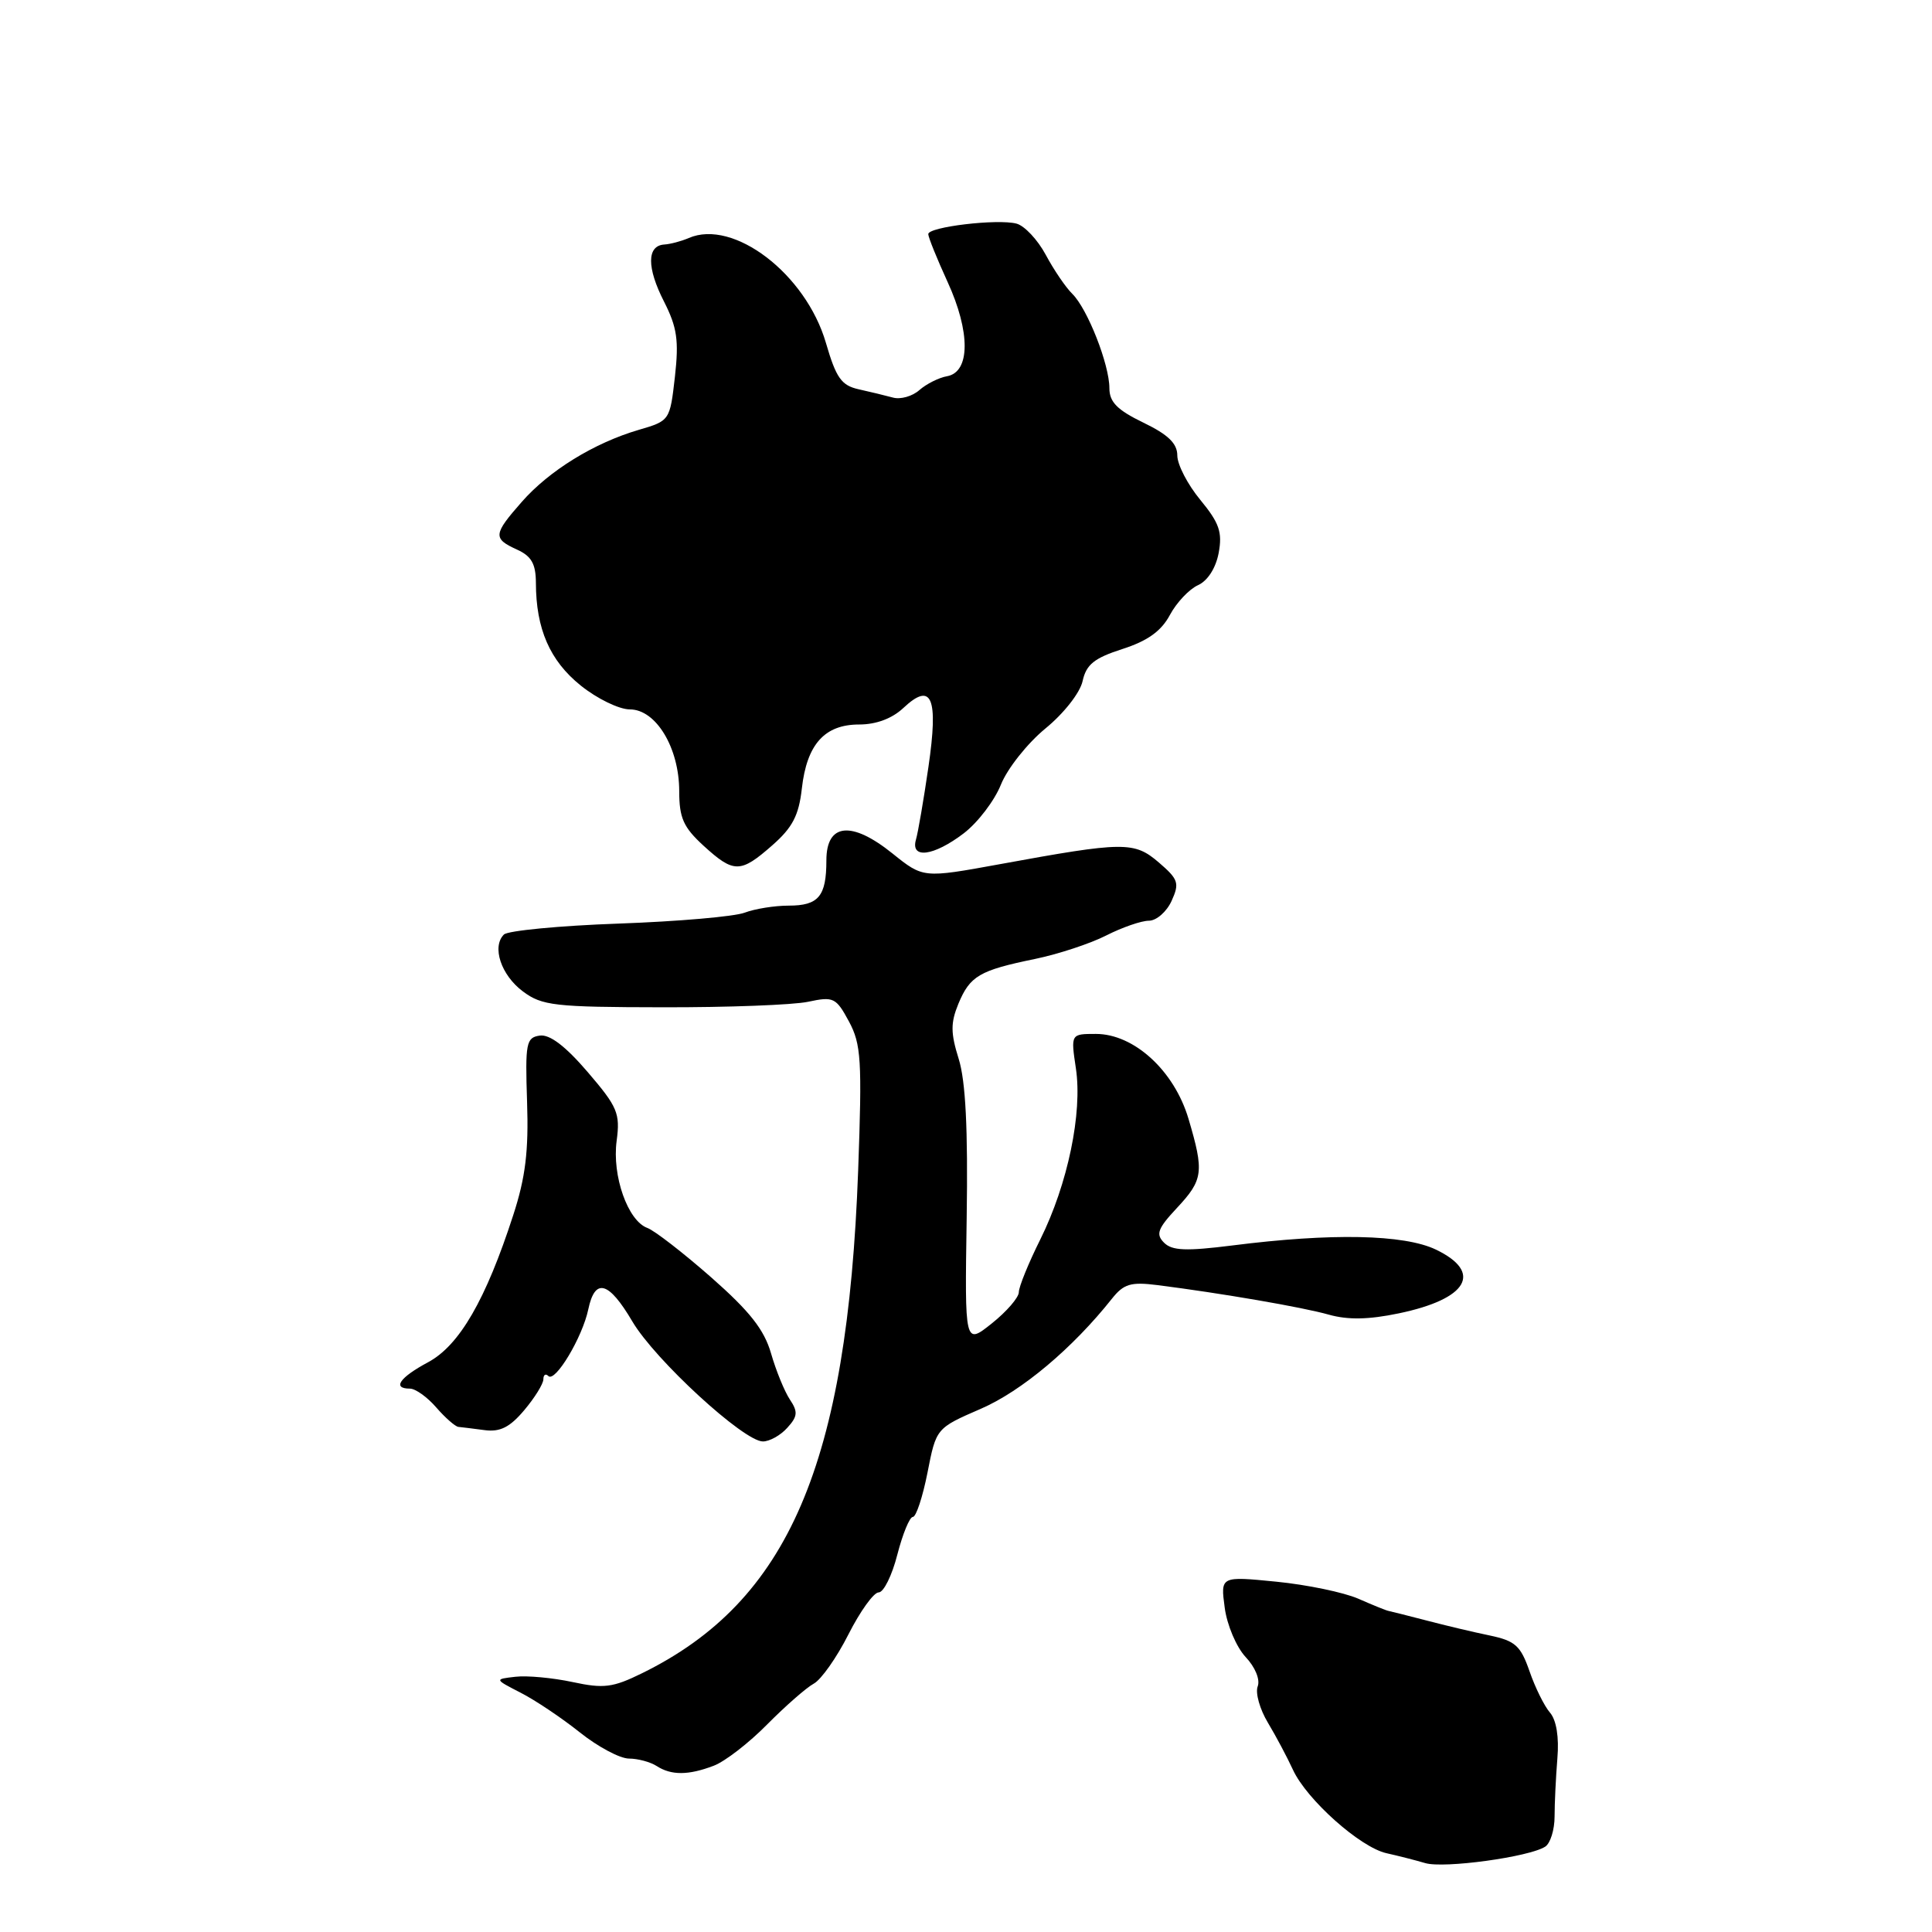 <?xml version="1.0" encoding="UTF-8" standalone="no"?>
<!DOCTYPE svg PUBLIC "-//W3C//DTD SVG 1.1//EN" "http://www.w3.org/Graphics/SVG/1.1/DTD/svg11.dtd" >
<svg xmlns="http://www.w3.org/2000/svg" xmlns:xlink="http://www.w3.org/1999/xlink" version="1.1" viewBox="0 0 256 256">
 <g >
 <path fill="currentColor"
d=" M 204.75 244.69 C 205.43 244.25 205.99 242.45 205.99 240.69 C 205.99 238.94 206.16 235.47 206.36 233.00 C 206.60 230.17 206.23 227.92 205.38 226.93 C 204.63 226.07 203.41 223.60 202.67 221.45 C 201.49 218.06 200.78 217.42 197.40 216.71 C 195.26 216.27 191.47 215.37 189.00 214.72 C 186.53 214.08 184.28 213.51 184.00 213.46 C 183.72 213.42 181.92 212.69 179.99 211.84 C 178.07 211.00 173.17 209.98 169.10 209.58 C 161.72 208.85 161.72 208.85 162.28 213.02 C 162.58 215.32 163.83 218.25 165.04 219.55 C 166.32 220.90 167.00 222.56 166.65 223.46 C 166.32 224.32 166.93 226.48 168.00 228.26 C 169.07 230.04 170.56 232.85 171.32 234.50 C 173.14 238.46 180.24 244.79 183.72 245.56 C 185.25 245.90 187.56 246.49 188.85 246.87 C 191.33 247.61 202.64 246.06 204.75 244.69 Z  M 94.57 233.97 C 96.06 233.41 99.25 230.94 101.66 228.49 C 104.08 226.05 106.85 223.62 107.83 223.09 C 108.80 222.57 110.87 219.64 112.42 216.57 C 113.97 213.51 115.77 211.00 116.43 211.00 C 117.09 211.00 118.20 208.75 118.90 206.00 C 119.61 203.25 120.53 201.00 120.96 201.00 C 121.39 201.00 122.26 198.35 122.90 195.12 C 124.05 189.24 124.05 189.24 129.97 186.67 C 135.37 184.33 142.12 178.66 147.34 172.08 C 148.90 170.12 149.83 169.84 153.34 170.28 C 161.77 171.35 172.60 173.21 176.08 174.20 C 178.61 174.91 181.35 174.86 185.33 174.03 C 194.49 172.13 196.55 168.59 190.25 165.57 C 186.03 163.56 176.43 163.36 163.29 165.03 C 157.16 165.80 155.30 165.73 154.24 164.66 C 153.12 163.54 153.40 162.79 155.95 160.06 C 159.44 156.32 159.57 155.29 157.48 148.24 C 155.59 141.88 150.27 137.00 145.21 137.00 C 141.88 137.00 141.88 137.00 142.56 141.56 C 143.45 147.47 141.48 156.91 137.85 164.22 C 136.28 167.37 135.00 170.52 135.00 171.22 C 135.00 171.92 133.39 173.79 131.42 175.36 C 127.83 178.22 127.83 178.22 128.09 161.36 C 128.27 149.57 127.95 143.24 127.03 140.30 C 125.96 136.88 125.95 135.54 126.99 133.01 C 128.53 129.31 129.78 128.58 137.13 127.07 C 140.22 126.43 144.48 125.03 146.59 123.95 C 148.70 122.88 151.24 122.00 152.23 122.00 C 153.23 122.00 154.58 120.82 155.24 119.38 C 156.31 117.02 156.15 116.52 153.56 114.29 C 150.28 111.48 148.98 111.49 132.42 114.52 C 122.33 116.36 122.33 116.36 118.27 113.10 C 112.83 108.72 109.50 109.07 109.50 114.00 C 109.50 118.76 108.47 120.00 104.51 120.00 C 102.65 120.00 100.03 120.42 98.68 120.93 C 97.33 121.45 89.81 122.10 81.97 122.38 C 74.12 122.66 67.28 123.32 66.77 123.83 C 65.14 125.46 66.40 129.22 69.29 131.37 C 71.82 133.26 73.48 133.45 87.79 133.47 C 96.43 133.49 105.11 133.16 107.08 132.74 C 110.44 132.02 110.78 132.18 112.49 135.35 C 114.11 138.36 114.24 140.47 113.71 155.11 C 112.28 194.04 104.49 212.17 85.10 221.70 C 81.20 223.62 80.01 223.77 75.87 222.88 C 73.25 222.32 69.84 222.00 68.30 222.18 C 65.50 222.50 65.50 222.50 69.00 224.30 C 70.92 225.28 74.45 227.65 76.83 229.55 C 79.21 231.45 82.13 233.01 83.33 233.02 C 84.52 233.02 86.17 233.47 87.00 234.00 C 88.94 235.26 91.22 235.25 94.57 233.97 Z  M 104.32 189.19 C 105.70 187.68 105.75 187.07 104.66 185.44 C 103.95 184.37 102.83 181.63 102.17 179.34 C 101.26 176.18 99.35 173.76 94.24 169.26 C 90.53 166.00 86.73 163.06 85.78 162.71 C 83.19 161.77 81.08 155.79 81.71 151.16 C 82.19 147.52 81.84 146.68 77.87 142.05 C 74.93 138.62 72.85 137.04 71.53 137.22 C 69.72 137.48 69.58 138.19 69.84 146.00 C 70.06 152.51 69.63 156.02 68.01 161.00 C 64.37 172.24 60.87 178.28 56.73 180.50 C 52.94 182.53 51.93 184.00 54.32 184.00 C 55.05 184.00 56.62 185.12 57.81 186.50 C 59.01 187.88 60.33 189.03 60.74 189.07 C 61.16 189.11 62.72 189.30 64.22 189.50 C 66.27 189.77 67.56 189.12 69.47 186.85 C 70.86 185.20 72.00 183.36 72.00 182.76 C 72.00 182.16 72.30 181.97 72.66 182.33 C 73.56 183.23 77.17 177.21 77.95 173.50 C 78.84 169.27 80.65 169.77 83.79 175.10 C 86.78 180.18 98.55 191.00 101.09 191.00 C 101.97 191.00 103.43 190.19 104.32 189.19 Z  M 102.33 112.01 C 105.01 109.66 105.85 108.05 106.25 104.47 C 106.91 98.63 109.26 96.00 113.84 96.00 C 116.10 96.00 118.21 95.21 119.70 93.81 C 123.47 90.27 124.37 92.40 123.02 101.64 C 122.39 105.96 121.65 110.29 121.37 111.25 C 120.62 113.86 123.71 113.46 127.70 110.42 C 129.56 109.00 131.78 106.09 132.63 103.96 C 133.48 101.84 136.13 98.50 138.51 96.54 C 140.96 94.54 143.11 91.80 143.45 90.25 C 143.93 88.05 144.99 87.20 148.72 86.00 C 152.05 84.93 153.86 83.64 155.01 81.50 C 155.89 79.85 157.57 78.07 158.74 77.54 C 160.02 76.96 161.10 75.28 161.48 73.27 C 161.99 70.52 161.57 69.30 159.05 66.24 C 157.37 64.21 156.00 61.56 156.00 60.36 C 156.00 58.76 154.79 57.59 151.50 56.00 C 148.03 54.32 147.00 53.27 147.00 51.43 C 147.00 48.30 144.10 40.92 142.09 38.94 C 141.21 38.08 139.63 35.75 138.56 33.75 C 137.49 31.76 135.75 29.91 134.69 29.63 C 132.17 28.97 123.00 30.06 123.00 31.02 C 123.00 31.43 124.15 34.28 125.56 37.36 C 128.60 43.99 128.57 49.29 125.50 49.85 C 124.40 50.04 122.74 50.88 121.82 51.69 C 120.90 52.51 119.32 52.96 118.32 52.68 C 117.32 52.41 115.27 51.91 113.77 51.58 C 111.49 51.07 110.79 50.08 109.44 45.44 C 106.78 36.30 97.19 28.97 91.26 31.54 C 90.29 31.96 88.83 32.35 88.02 32.40 C 85.70 32.55 85.69 35.47 87.99 39.97 C 89.72 43.38 89.97 45.11 89.43 49.92 C 88.77 55.72 88.75 55.76 84.63 56.96 C 78.73 58.69 72.77 62.36 69.14 66.50 C 65.35 70.81 65.29 71.36 68.50 72.82 C 70.42 73.69 71.00 74.71 71.01 77.23 C 71.02 83.33 72.86 87.55 76.94 90.83 C 79.11 92.58 82.04 94.00 83.46 94.00 C 86.92 94.00 89.99 99.08 90.00 104.81 C 90.00 108.38 90.55 109.61 93.22 112.06 C 97.24 115.73 98.11 115.72 102.33 112.01 Z "/>
</g>
</svg>